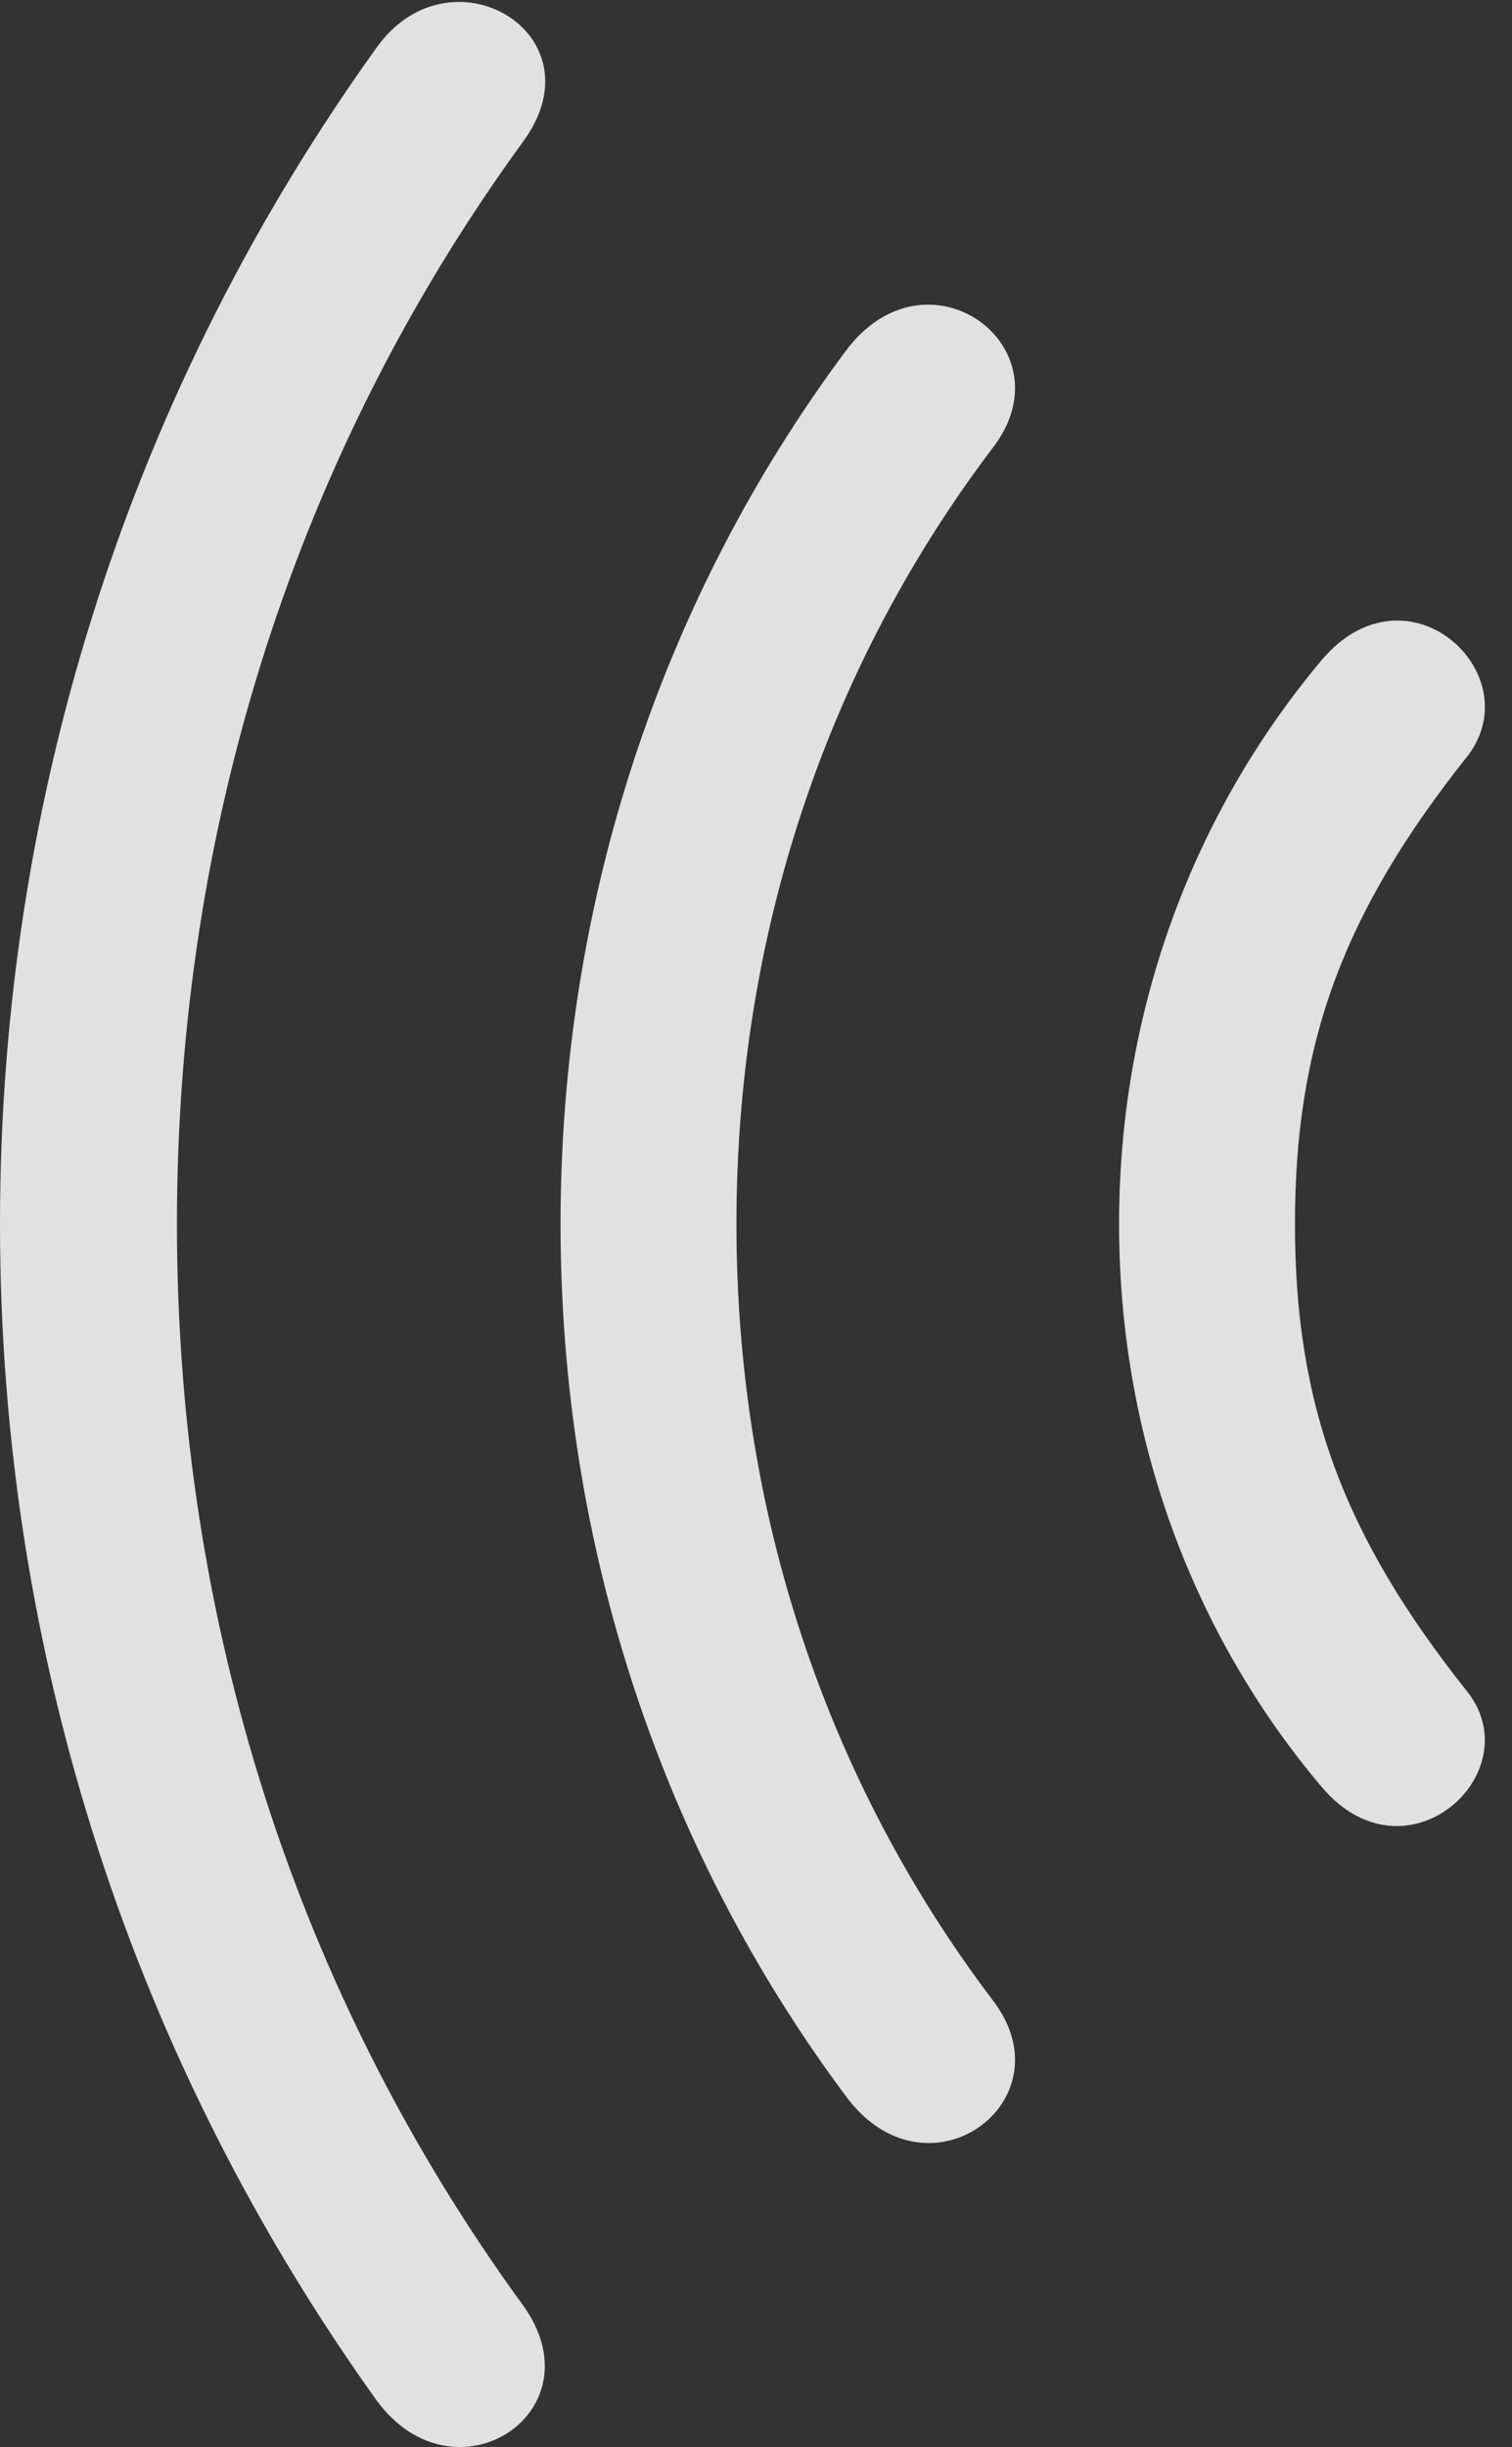 <?xml version="1.0" encoding="UTF-8"?>
<!--Generator: Apple Native CoreSVG 326-->
<!DOCTYPE svg
PUBLIC "-//W3C//DTD SVG 1.1//EN"
       "http://www.w3.org/Graphics/SVG/1.1/DTD/svg11.dtd">
<svg version="1.1" xmlns="http://www.w3.org/2000/svg" xmlns:xlink="http://www.w3.org/1999/xlink" viewBox="0 0 20.098 32.511">
 <rect x="0" y="0" width="20.098" height="32.511" fill="#333333" stroke="none"/>
 <g>
  <rect height="32.511" opacity="0" width="20.098" x="0" y="0"/>
  <path d="M0 16.262C0 22.032 1.805 27.419 5.004 31.889C6.043 33.311 7.984 32.04 6.945 30.618C3.951 26.503 2.352 21.553 2.352 16.262C2.352 10.971 3.951 6.008 6.945 1.893C8.012 0.458 5.988-0.746 5.004 0.635C1.805 5.092 0 10.479 0 16.262Z" fill="white" fill-opacity="0.85"/>
  <path d="M7.451 16.262C7.451 20.555 8.805 24.575 11.238 27.842C12.318 29.319 14.232 27.911 13.193 26.571C10.979 23.645 9.789 20.077 9.789 16.262C9.789 12.448 10.979 8.879 13.193 5.954C14.232 4.614 12.318 3.206 11.238 4.668C8.805 7.936 7.451 11.969 7.451 16.262Z" fill="white" fill-opacity="0.85"/>
  <path d="M14.875 16.262C14.875 19.079 15.846 21.704 17.568 23.741C18.689 25.067 20.344 23.563 19.51 22.483C17.855 20.405 17.213 18.669 17.213 16.262C17.213 13.856 17.855 12.12 19.51 10.041C20.344 8.948 18.703 7.43 17.568 8.77C15.846 10.821 14.875 13.446 14.875 16.262Z" fill="white" fill-opacity="0.85"/>
 </g>
</svg>
